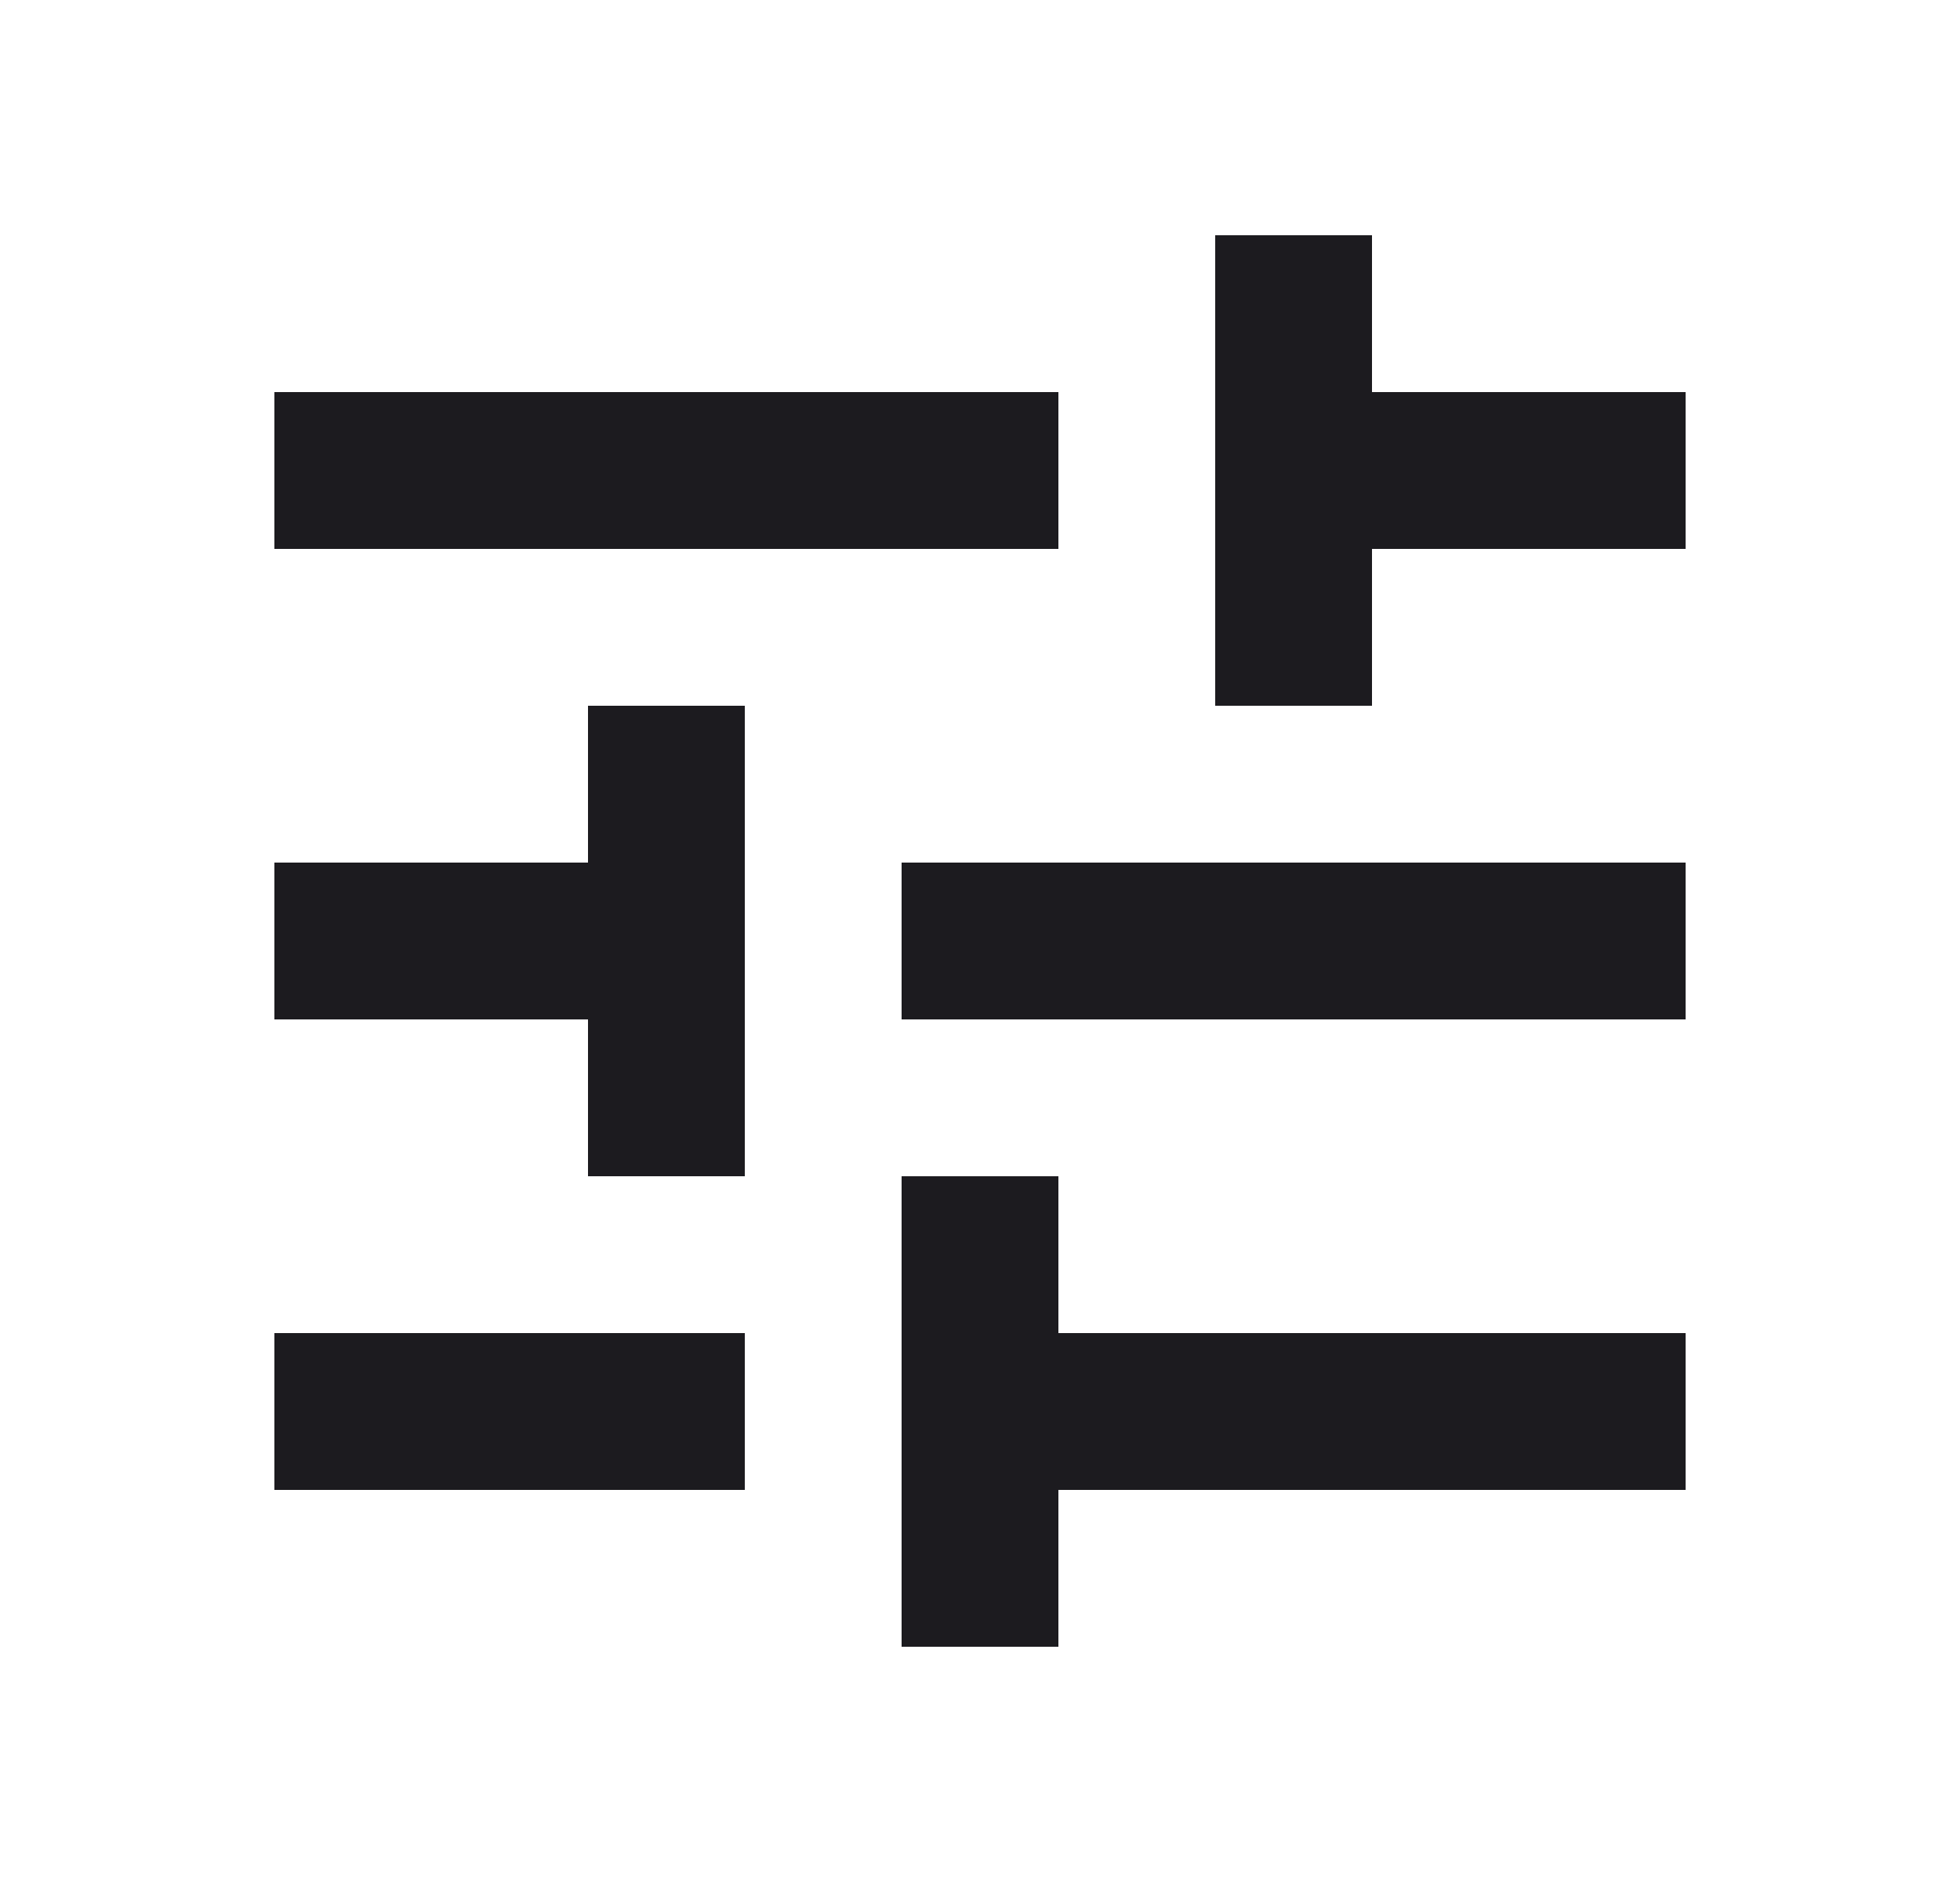 <svg width="25" height="24" viewBox="0 0 25 24" fill="none" xmlns="http://www.w3.org/2000/svg">
<mask id="mask0_268_1160" style="mask-type:alpha" maskUnits="userSpaceOnUse" x="0" y="0" width="25" height="24">
<rect x="0.5" width="24" height="24" fill="#D9D9D9"/>
</mask>
<g mask="url(#mask0_268_1160)">
<path d="M11.5 21V15H13.5V17H21.5V19H13.5V21H11.5ZM3.5 19V17H9.5V19H3.5ZM7.5 15V13H3.5V11H7.5V9H9.5V15H7.5ZM11.5 13V11H21.5V13H11.5ZM15.5 9V3H17.5V5H21.5V7H17.5V9H15.5ZM3.5 7V5H13.5V7H3.5Z" fill="#1C1B1F"/>
</g>
</svg>
